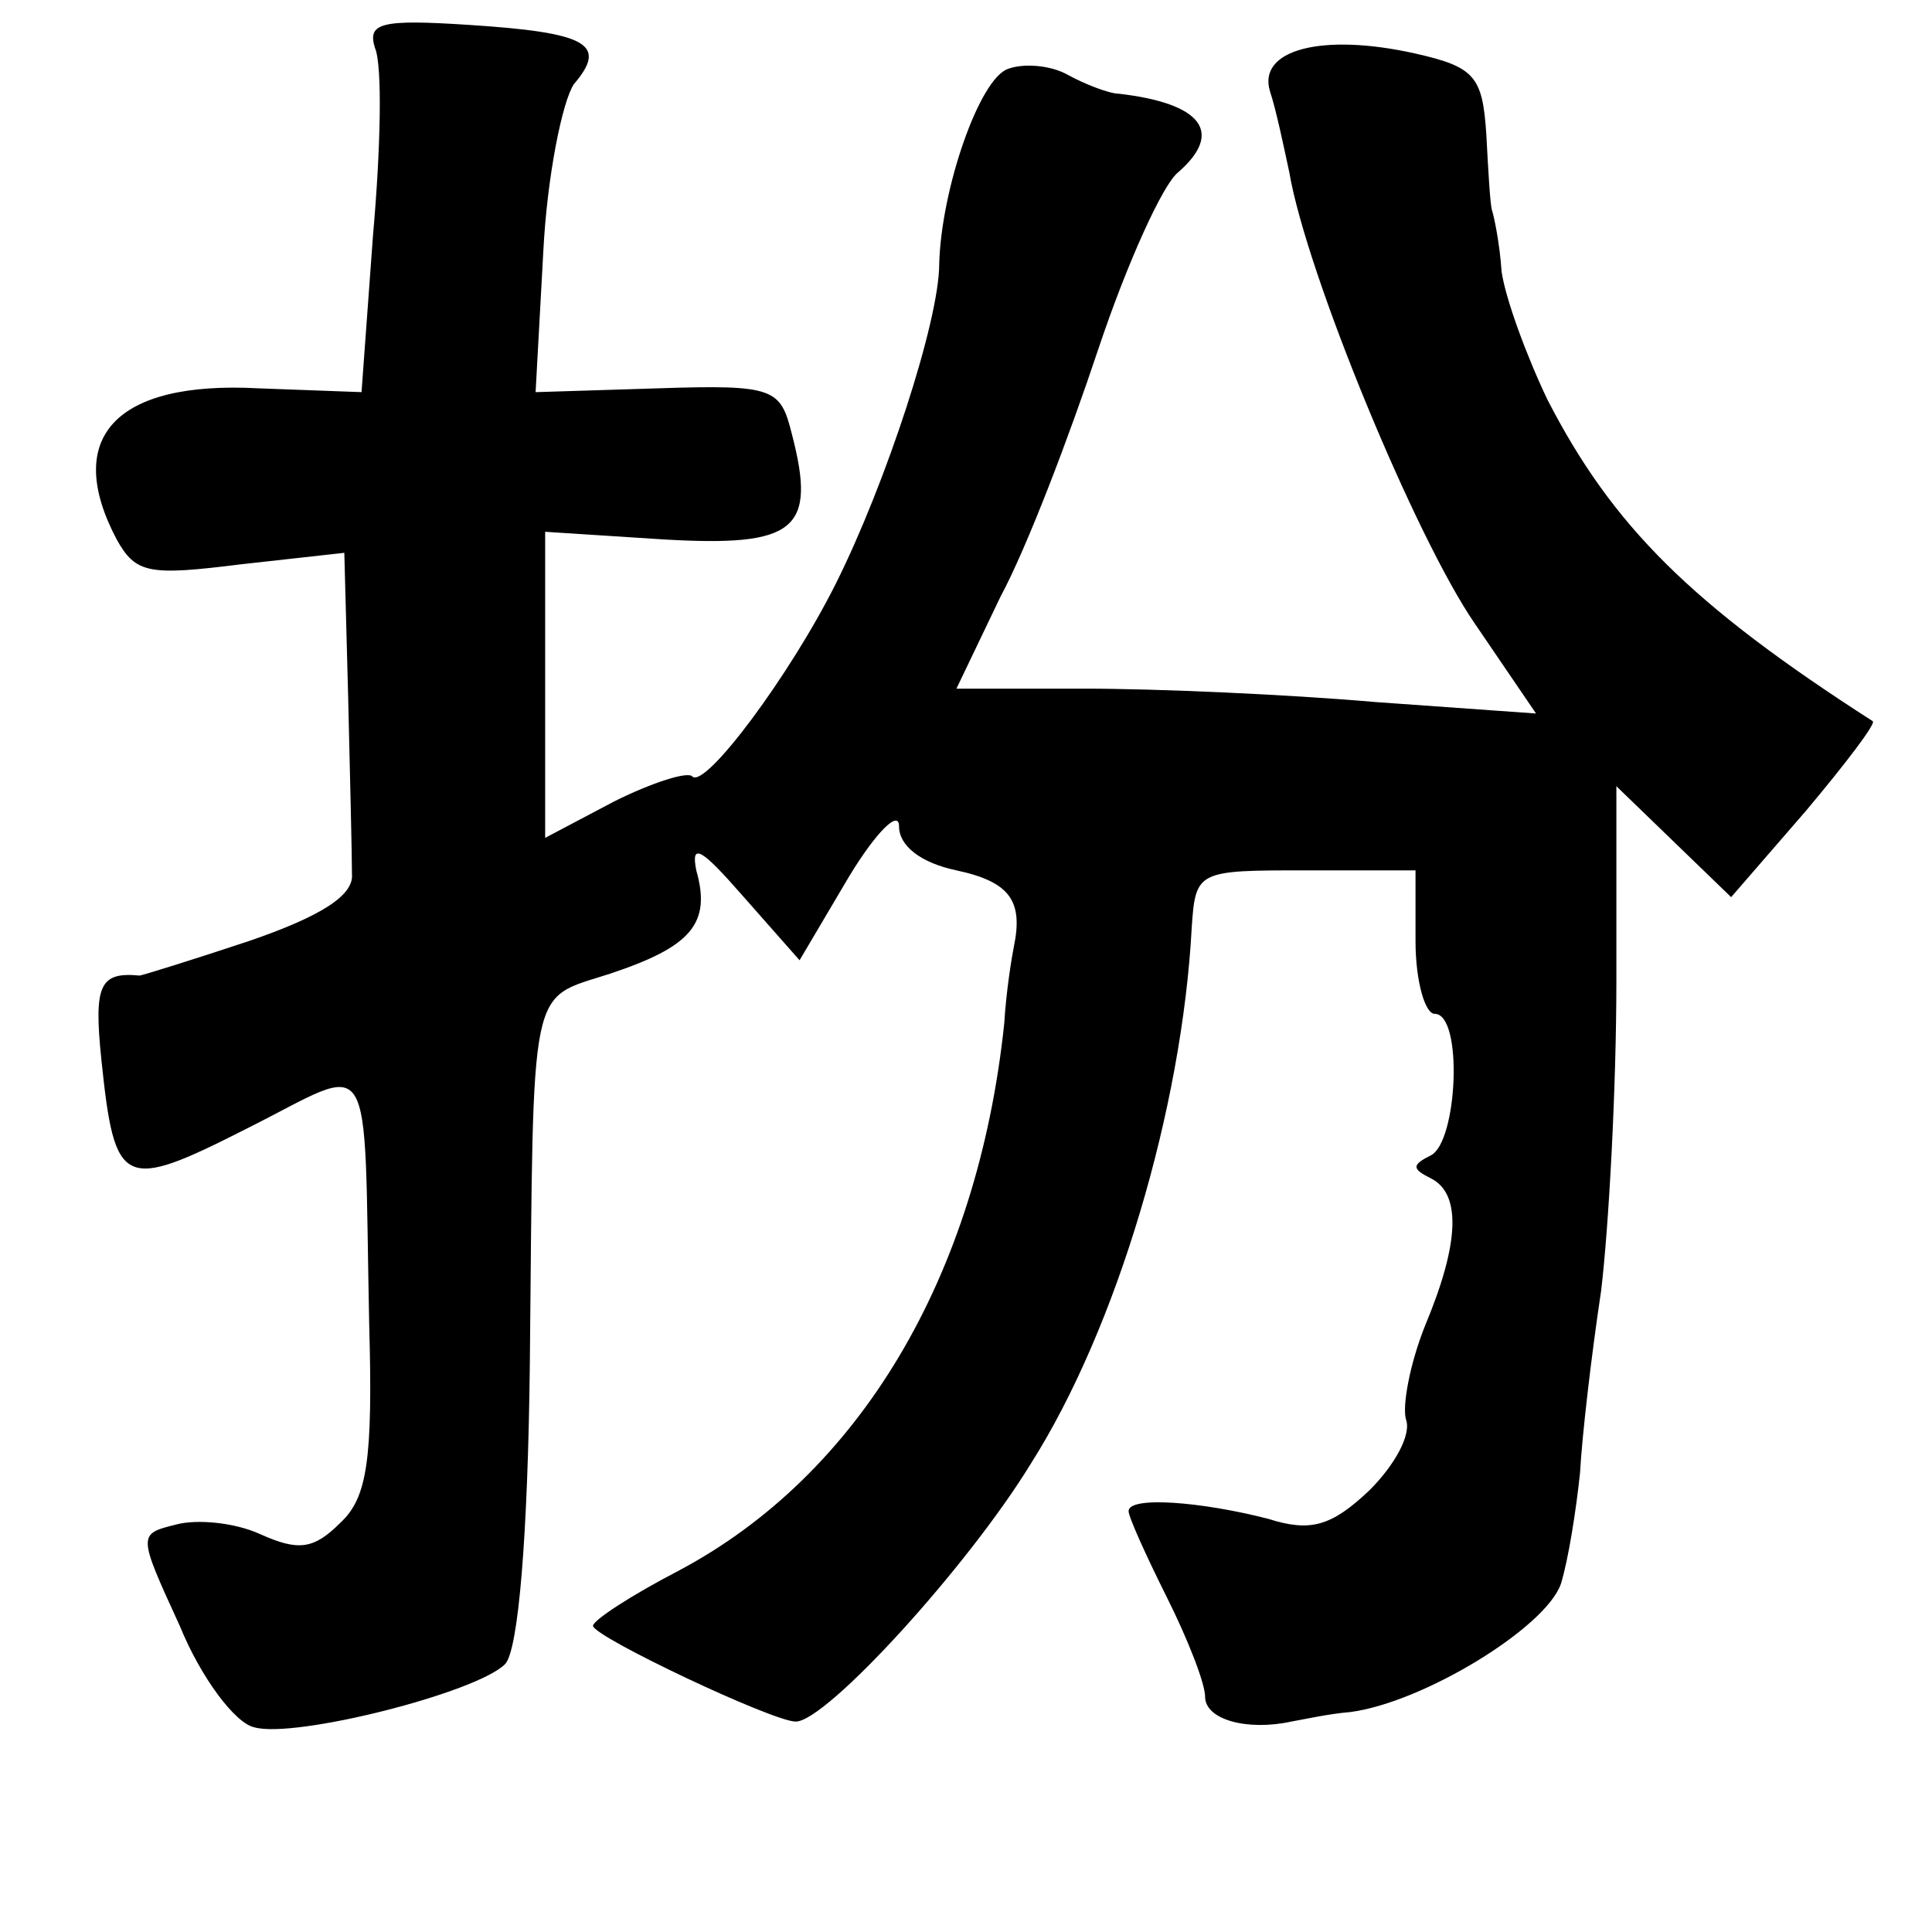 <?xml version="1.0" standalone="no"?>
<!DOCTYPE svg PUBLIC "-//W3C//DTD SVG 20010904//EN"
 "http://www.w3.org/TR/2001/REC-SVG-20010904/DTD/svg10.dtd">
<svg version="1.0" xmlns="http://www.w3.org/2000/svg"
 width="101pt" height="101pt" viewBox="0 0 101 101"
 preserveAspectRatio="xMidYMid meet">
<g transform="translate(0,101) scale(0.1,-0.1)"
fill="#000000" stroke="none">
<path d="M196 985 c4 -9 3 -53 -1 -98 l-6 -82 -54 2 c-75 4 -102 -26 -74 -79
10 -18 17 -19 65 -13 l54 6 2 -75 c1 -42 2 -83 2 -93 1 -11 -16 -22 -54 -35
-30 -10 -56 -18 -57 -18 -21 2 -24 -5 -20 -44 7 -67 11 -69 76 -36 68 34 61
46 64 -102 2 -71 -1 -91 -15 -104 -14 -14 -22 -15 -42 -6 -13 6 -33 8 -44 5
-20 -5 -20 -5 2 -53 11 -27 29 -51 39 -53 21 -6 116 18 131 33 7 7 12 67 13
158 2 202 -1 189 42 203 42 14 53 26 45 54 -3 15 3 11 24 -13 l30 -34 26 44
c14 23 26 35 26 26 0 -10 11 -19 30 -23 28 -6 35 -16 30 -40 -1 -5 -4 -23 -5
-40 -14 -133 -76 -236 -170 -286 -25 -13 -45 -26 -45 -29 1 -6 94 -50 106 -50
16 0 90 81 123 135 45 71 79 186 84 280 2 30 3 30 60 30 l57 0 0 -37 c0 -21 5
-38 10 -38 15 0 12 -67 -2 -74 -10 -5 -10 -7 0 -12 16 -8 15 -34 -3 -77 -8
-20 -12 -42 -10 -49 3 -8 -6 -24 -19 -37 -20 -19 -31 -22 -53 -15 -35 9 -73
12 -73 4 0 -3 9 -23 20 -45 11 -22 20 -45 20 -52 0 -12 22 -18 45 -13 6 1 19
4 31 5 38 5 102 44 110 67 4 13 8 39 10 58 1 19 6 62 11 95 4 33 8 106 8 162
l0 102 30 -29 30 -29 39 45 c21 25 37 46 35 47 -95 61 -136 102 -170 168 -11
23 -22 53 -24 67 -1 15 -4 29 -5 32 -1 3 -2 21 -3 40 -2 30 -6 35 -37 42 -49
11 -83 2 -76 -20 3 -9 7 -28 10 -42 9 -53 66 -191 97 -236 l32 -47 -84 6 c-46
4 -114 7 -152 7 l-67 0 23 48 c14 26 36 84 51 129 15 45 34 87 42 93 24 21 12
36 -31 41 -5 0 -18 5 -27 10 -9 5 -23 6 -31 3 -15 -5 -35 -63 -36 -102 0 -30
-28 -115 -54 -167 -24 -48 -68 -107 -75 -101 -2 3 -21 -3 -41 -13 l-36 -19 0
80 0 80 62 -4 c69 -4 80 5 67 55 -6 24 -9 26 -70 24 l-64 -2 4 73 c2 40 10 79
16 88 18 21 7 27 -55 31 -46 3 -53 1 -49 -12z"/>
</g>
</svg>
